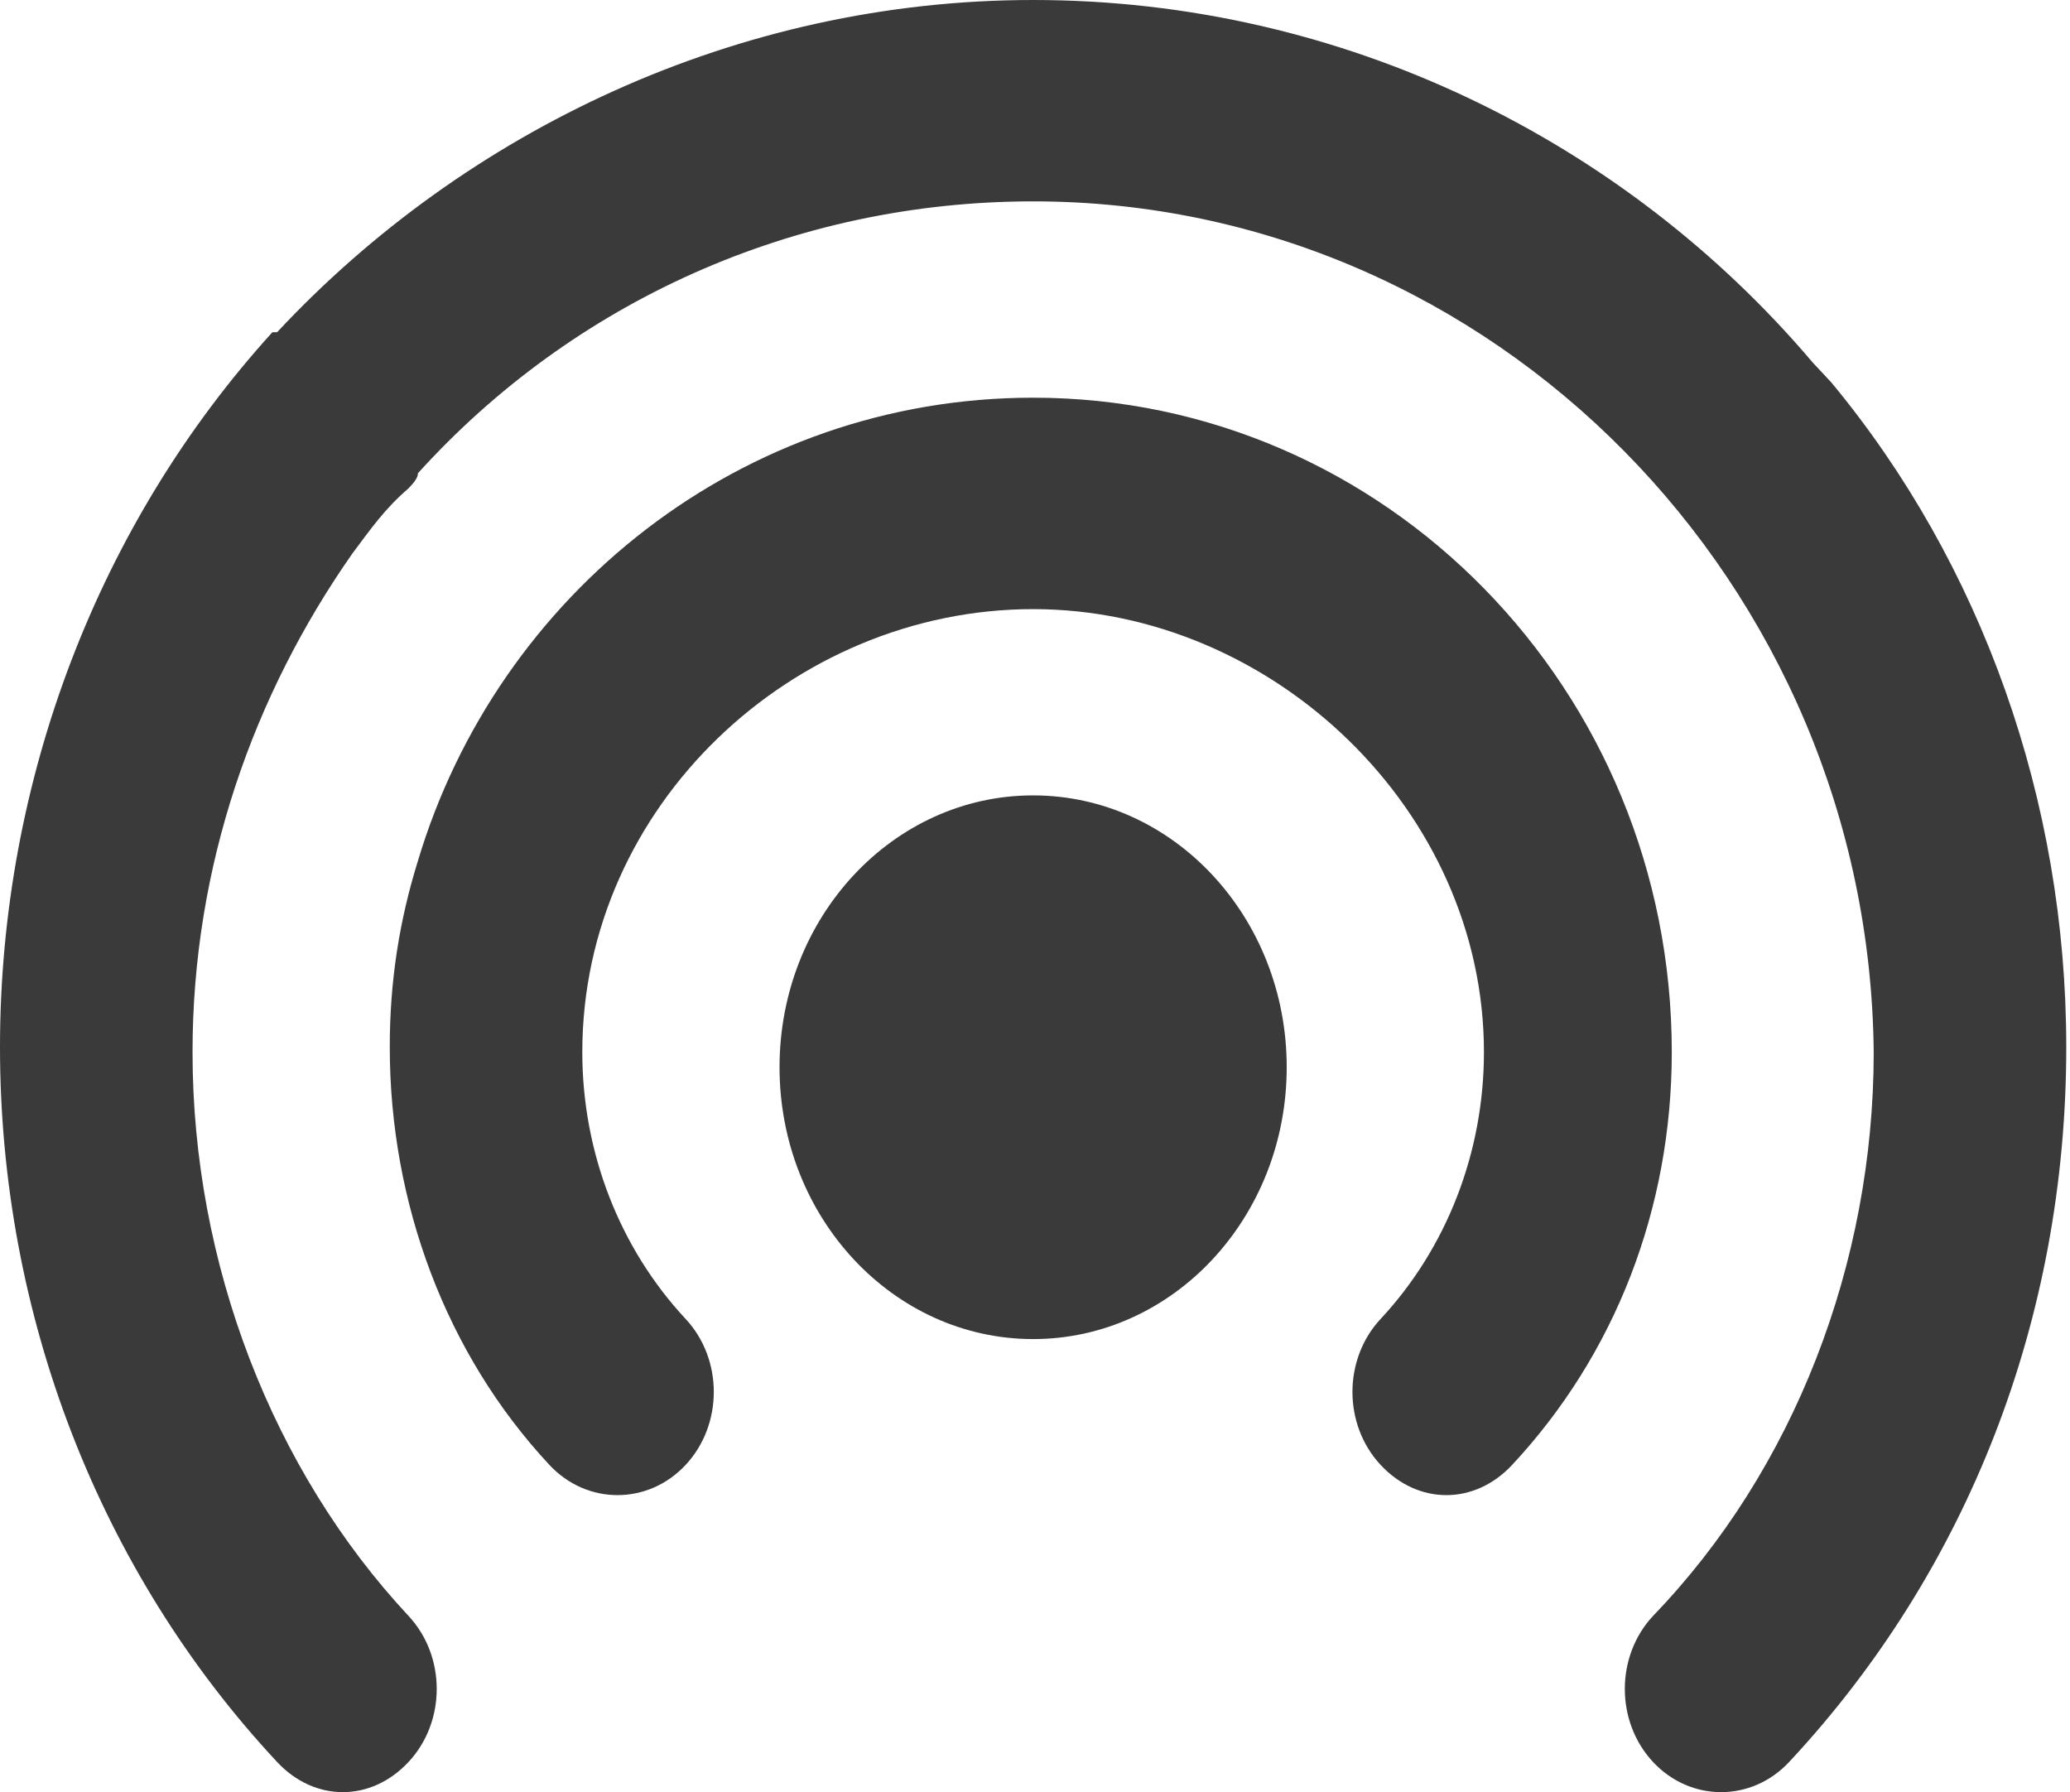 <svg fill="none" height="348" viewBox="0 0 402 348" width="402" xmlns="http://www.w3.org/2000/svg">
    <path
        d="M401.274 203.326C401.274 155.427 384.856 109.483 355.673 74.292C354.761 73.314 352.937 71.359 352.025 70.382C315.546 27.371 260.827 0 200.636 0C143.181 0 90.286 25.416 53.807 64.517C53.807 64.517 53.807 64.517 52.895 64.517C19.151 101.663 0 151.517 0 203.326C0 255.135 19.151 304.988 53.807 342.135C61.102 349.955 72.047 349.955 79.342 342.135C86.638 334.315 86.638 321.606 79.342 313.786C52.895 285.438 37.391 245.36 37.391 204.304C37.391 168.135 49.247 134.899 68.399 107.528C72.047 102.64 74.782 98.73 79.342 94.82C80.254 93.843 81.166 92.865 81.166 91.888C111.262 58.652 154.125 39.101 200.636 39.101C290.01 39.101 362.969 113.393 363.881 204.304C363.881 245.36 348.377 285.438 321.018 313.786C313.722 321.606 313.722 334.315 321.018 342.135C328.314 349.955 340.169 349.955 347.465 342.135C382.12 304.988 401.274 256.112 401.274 203.326Z"
        fill="#3A3A3A" />
    <path
        d="M324.665 204.301C324.665 203.324 324.665 203.324 324.665 204.301C324.665 133.919 269.034 77.223 200.635 77.223C144.093 77.223 96.67 115.347 81.165 167.155C77.518 178.885 75.694 190.616 75.694 203.324C75.694 233.627 86.638 262.953 106.701 284.459C113.997 292.279 125.853 292.279 133.149 284.459C140.445 276.638 140.445 263.93 133.149 256.11C120.381 242.425 113.085 223.851 113.085 204.301C113.085 156.403 154.124 118.279 200.635 118.279C247.147 118.279 288.186 157.38 288.186 204.301C288.186 223.851 280.89 242.425 268.122 256.11C260.826 263.93 260.826 276.638 268.122 284.459C275.418 292.279 286.362 292.279 293.657 284.459C313.722 262.953 324.665 234.605 324.665 204.301Z"
        fill="#3A3A3A" />
    <path
        d="M200.635 260.022C227.834 260.022 249.883 236.389 249.883 207.236C249.883 178.082 227.834 154.449 200.635 154.449C173.437 154.449 151.388 178.082 151.388 207.236C151.388 236.389 173.437 260.022 200.635 260.022Z"
        fill="#3A3A3A" />
</svg>
